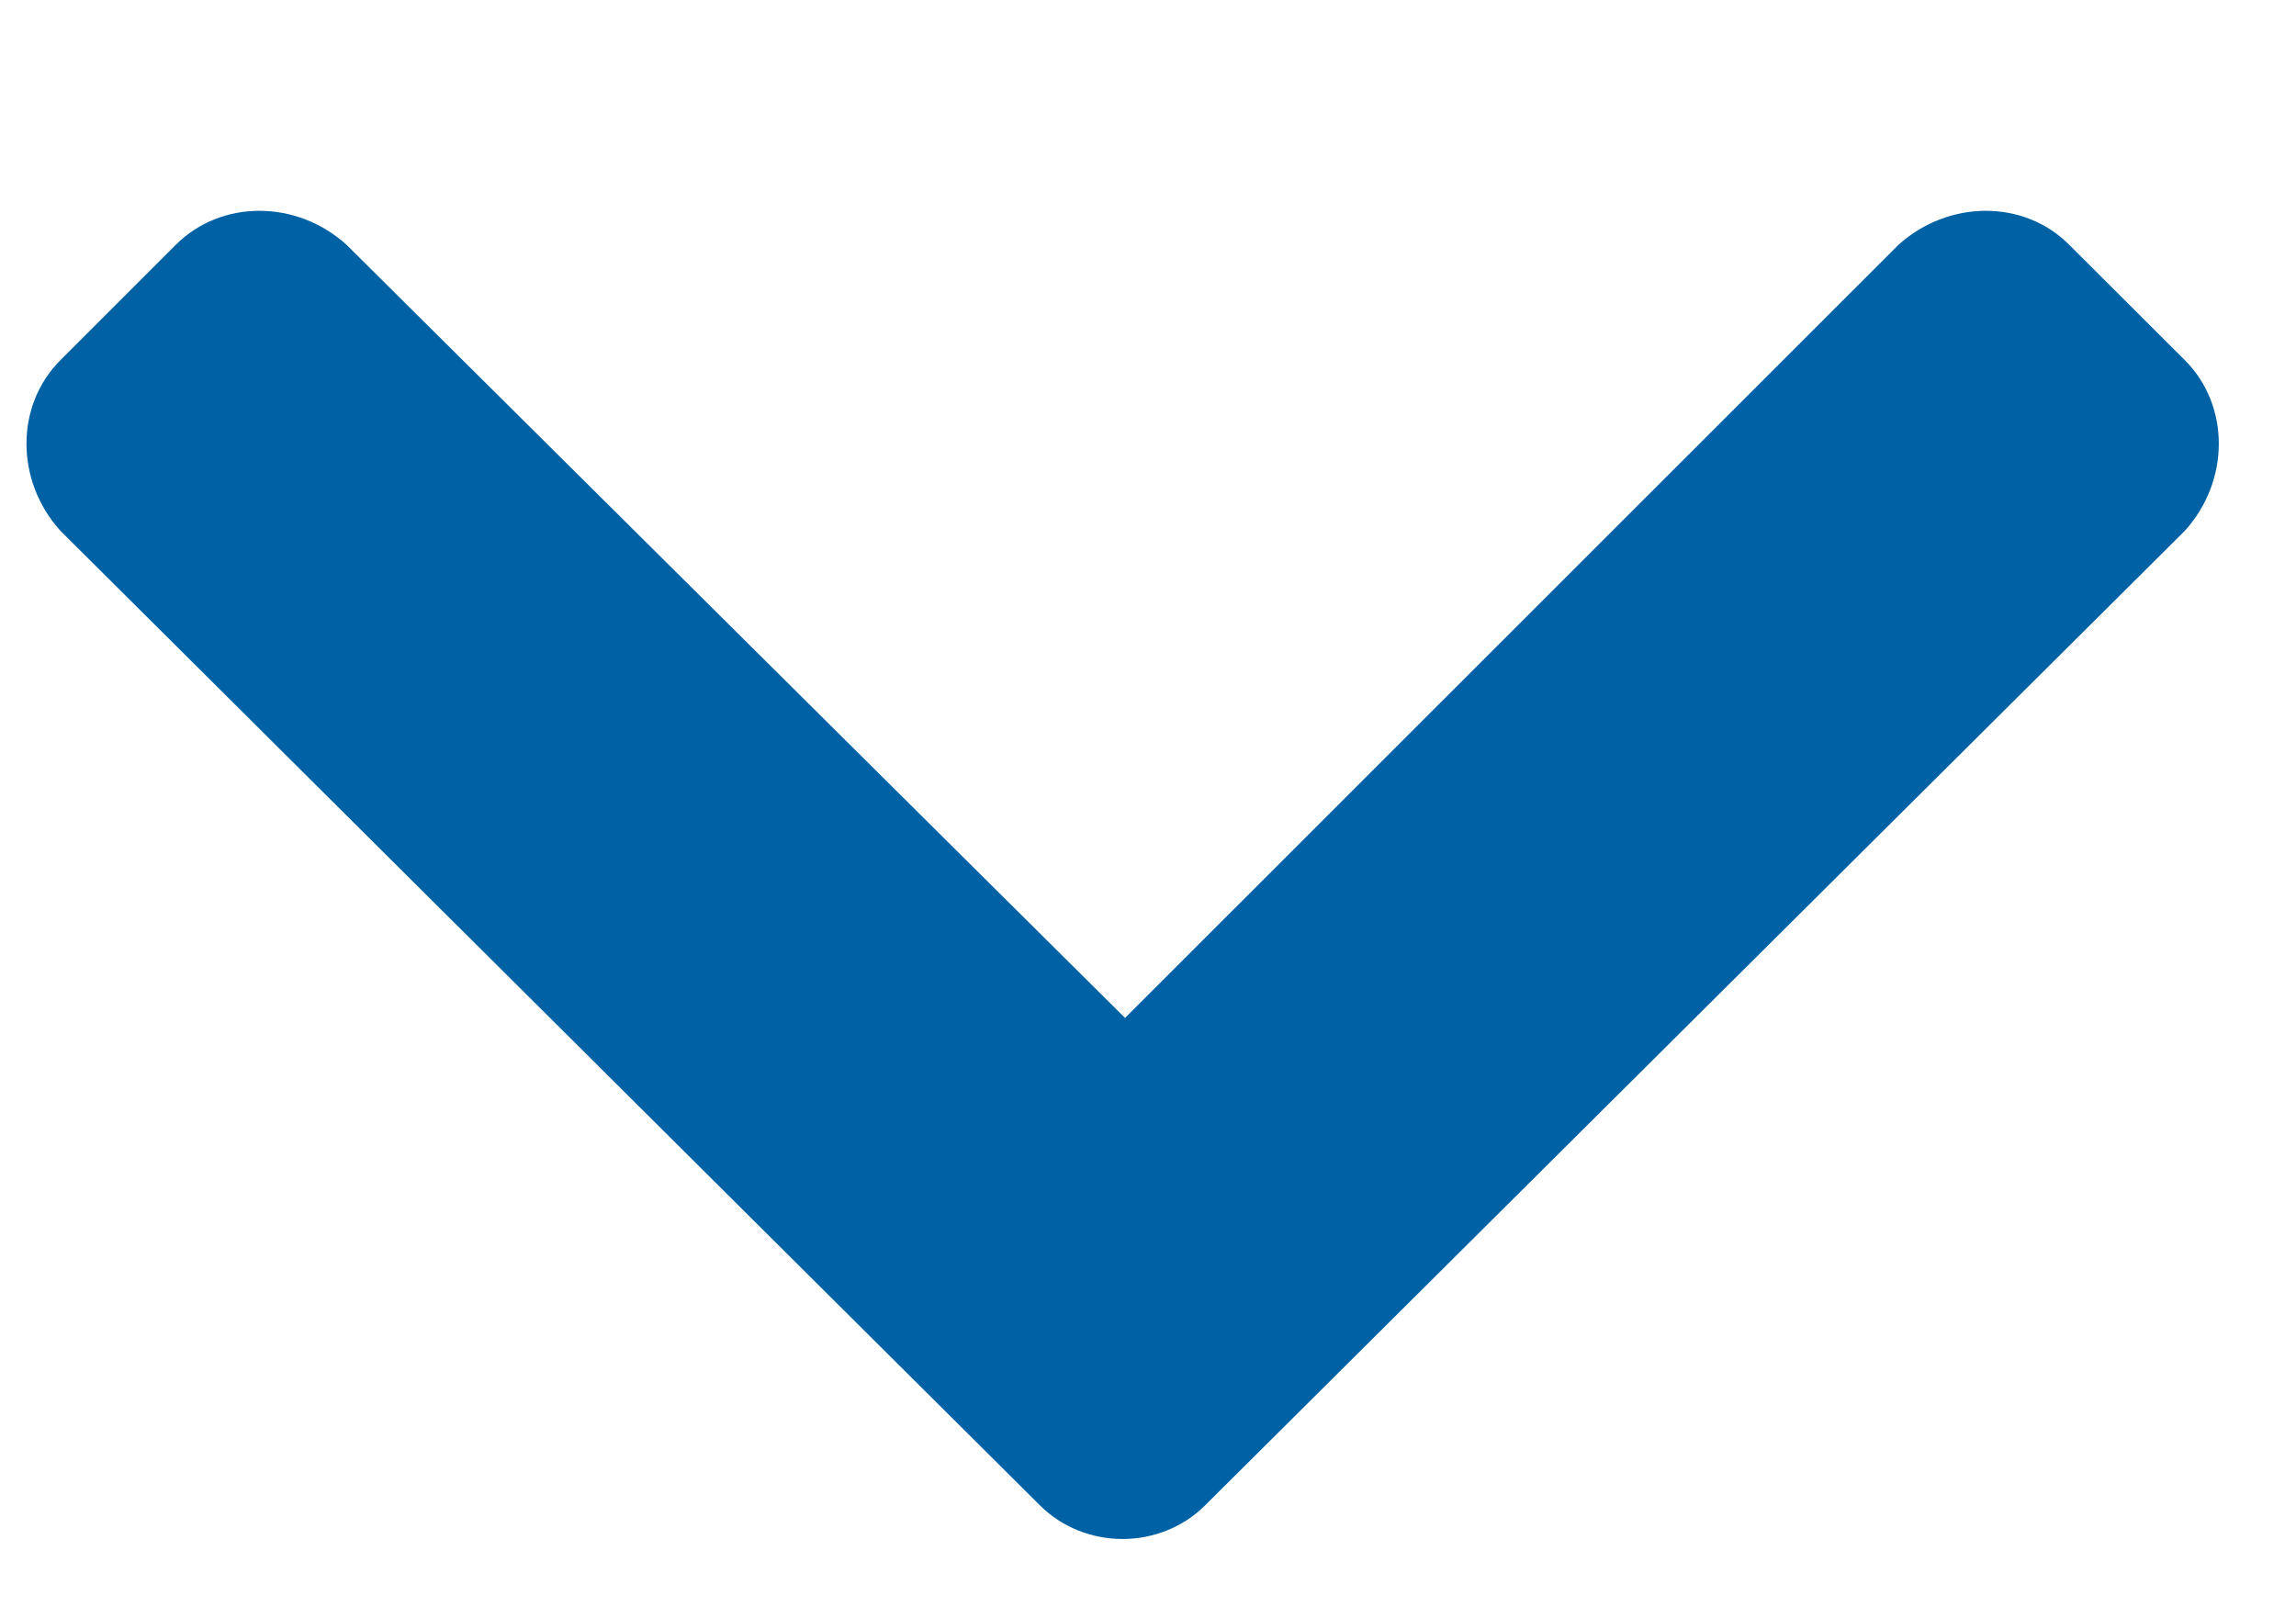<svg width="10" height="7" viewBox="0 0 10 7" fill="none" xmlns="http://www.w3.org/2000/svg">
<path d="M4.528 6.556L0.263 2.312C0.066 2.094 0.066 1.766 0.263 1.569L0.766 1.066C0.963 0.869 1.291 0.869 1.509 1.066L4.9 4.434L8.269 1.066C8.488 0.869 8.816 0.869 9.012 1.066L9.516 1.569C9.713 1.766 9.713 2.094 9.516 2.312L5.25 6.556C5.053 6.753 4.725 6.753 4.528 6.556Z" fill="#0062A4"/>
</svg>

